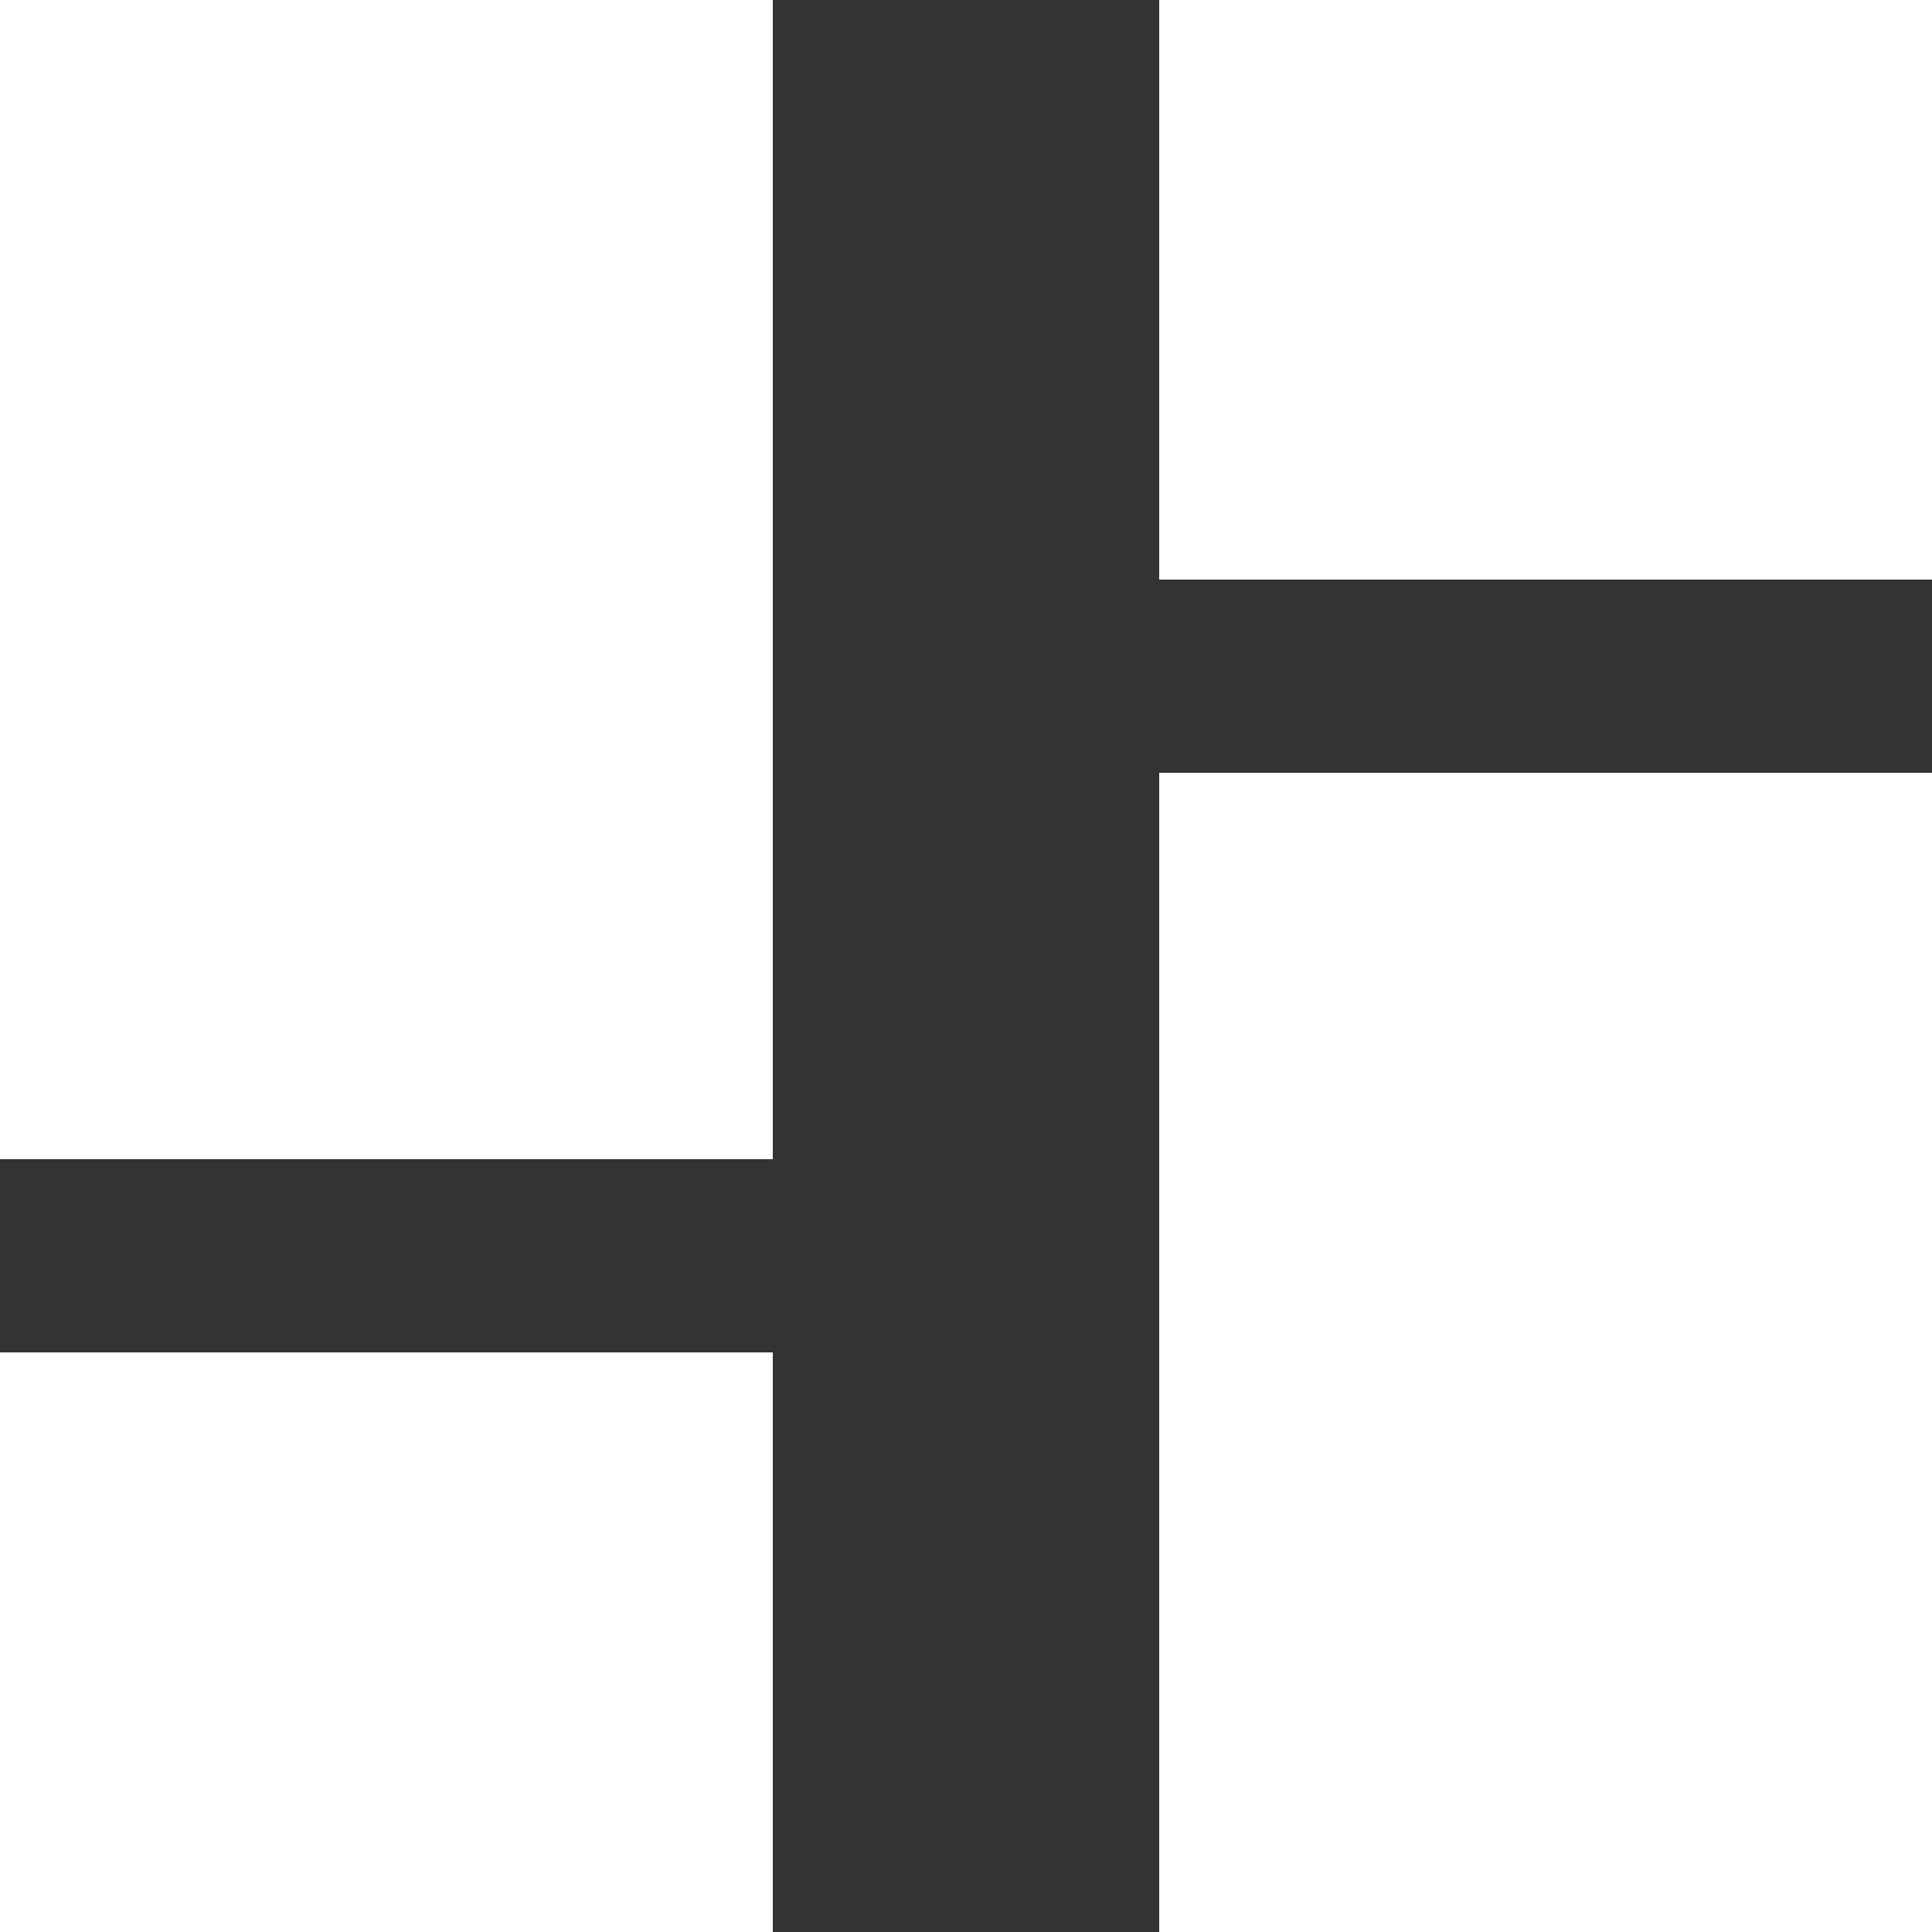 <svg width="50" height="50" viewBox="0 0 50 50" fill="none" xmlns="http://www.w3.org/2000/svg">
<rect x="0" y="0" width="50" height="50" fill="#333333" stroke="none"/>
<rect width="20" height="30" fill="white"/>
<rect x="30" y="20" width="20" height="30" fill="white"/>
<rect y="35" width="20" height="15" fill="white"/>
<rect x="30" width="20" height="15" fill="white"/>
</svg>
